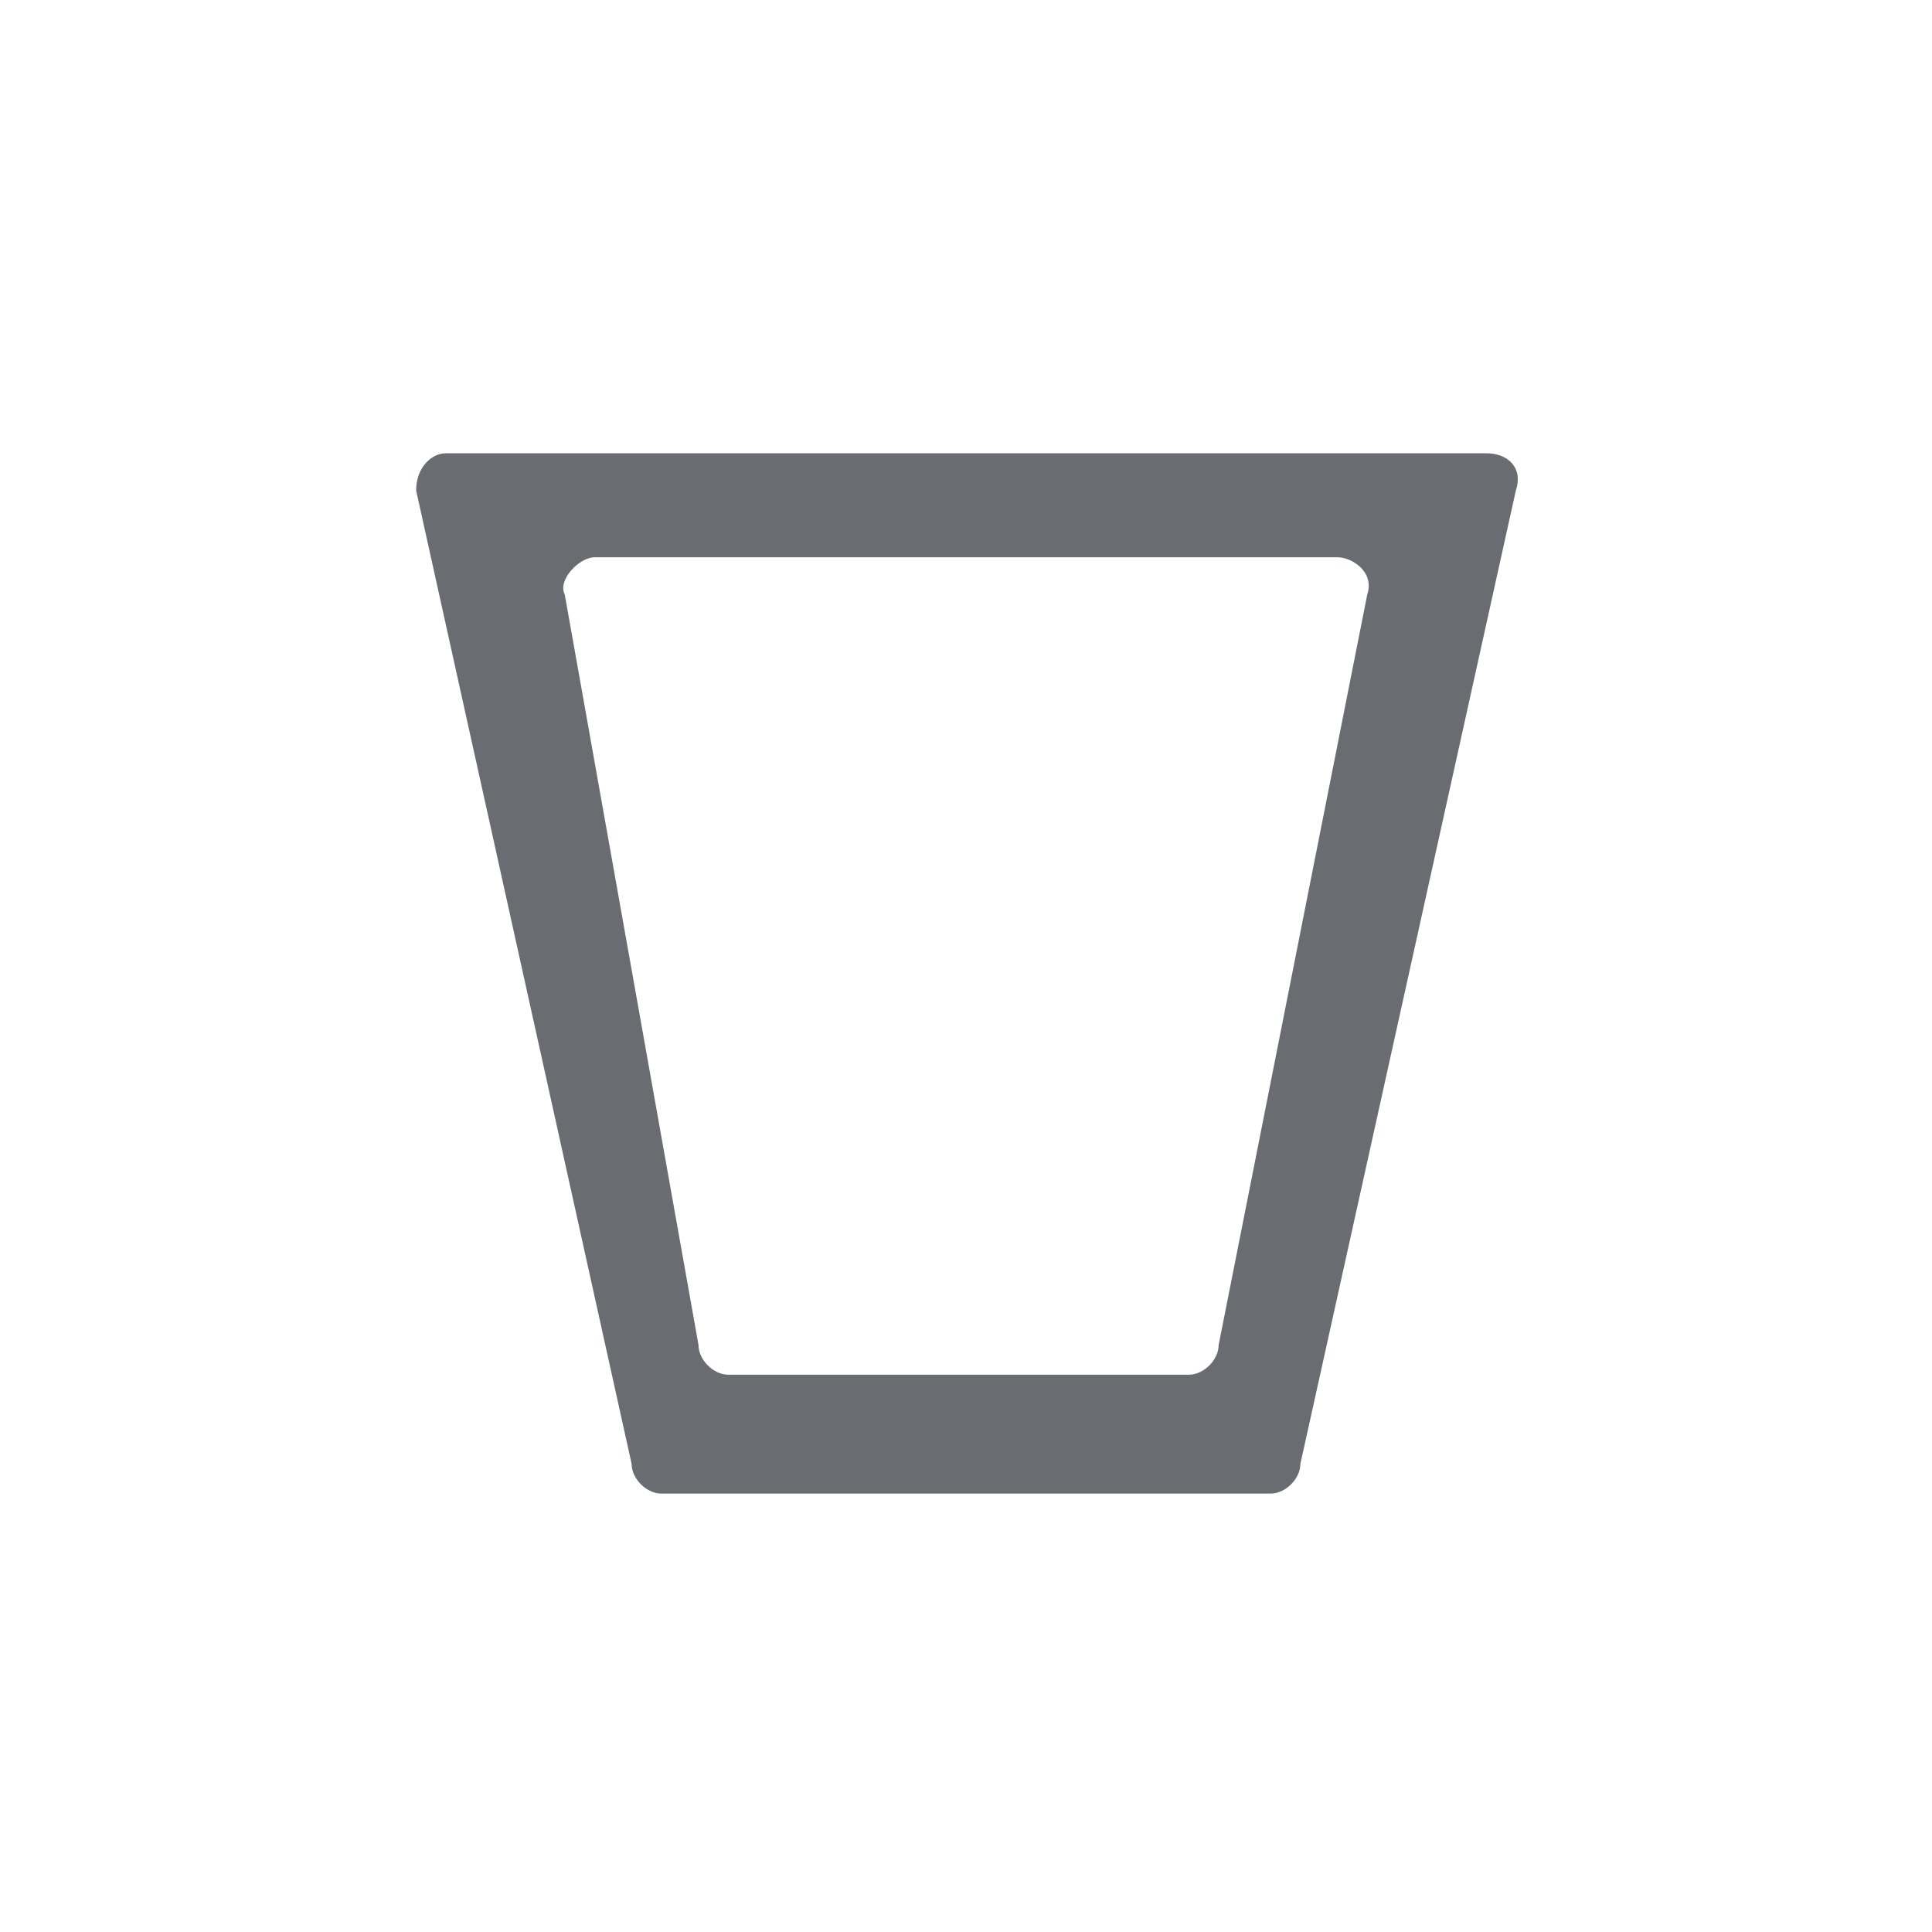 <?xml version="1.0" encoding="utf-8"?>
<!-- Generator: Adobe Illustrator 25.0.0, SVG Export Plug-In . SVG Version: 6.00 Build 0)  -->
<svg version="1.1" id="Layer_1" xmlns="http://www.w3.org/2000/svg" xmlns:xlink="http://www.w3.org/1999/xlink" x="0px" y="0px"
	 viewBox="0 0 26 26" enable-background="new 0 0 26 26" xml:space="preserve">
<path fill-rule="evenodd" clip-rule="evenodd" fill="#696D72" d="M17.1,20.1H8.9c-0.2,0-0.4-0.2-0.4-0.4L5.6,6.6
	c0-0.3,0.2-0.5,0.4-0.5h14c0.3,0,0.5,0.2,0.4,0.5l-2.9,13.1C17.5,19.9,17.3,20.1,17.1,20.1z M7.6,8l1.8,10.1c0,0.2,0.2,0.4,0.4,0.4
	h6.2c0.2,0,0.4-0.2,0.4-0.4L18.4,8c0.1-0.3-0.2-0.5-0.4-0.5H8C7.8,7.5,7.5,7.8,7.6,8z"/>
</svg>
